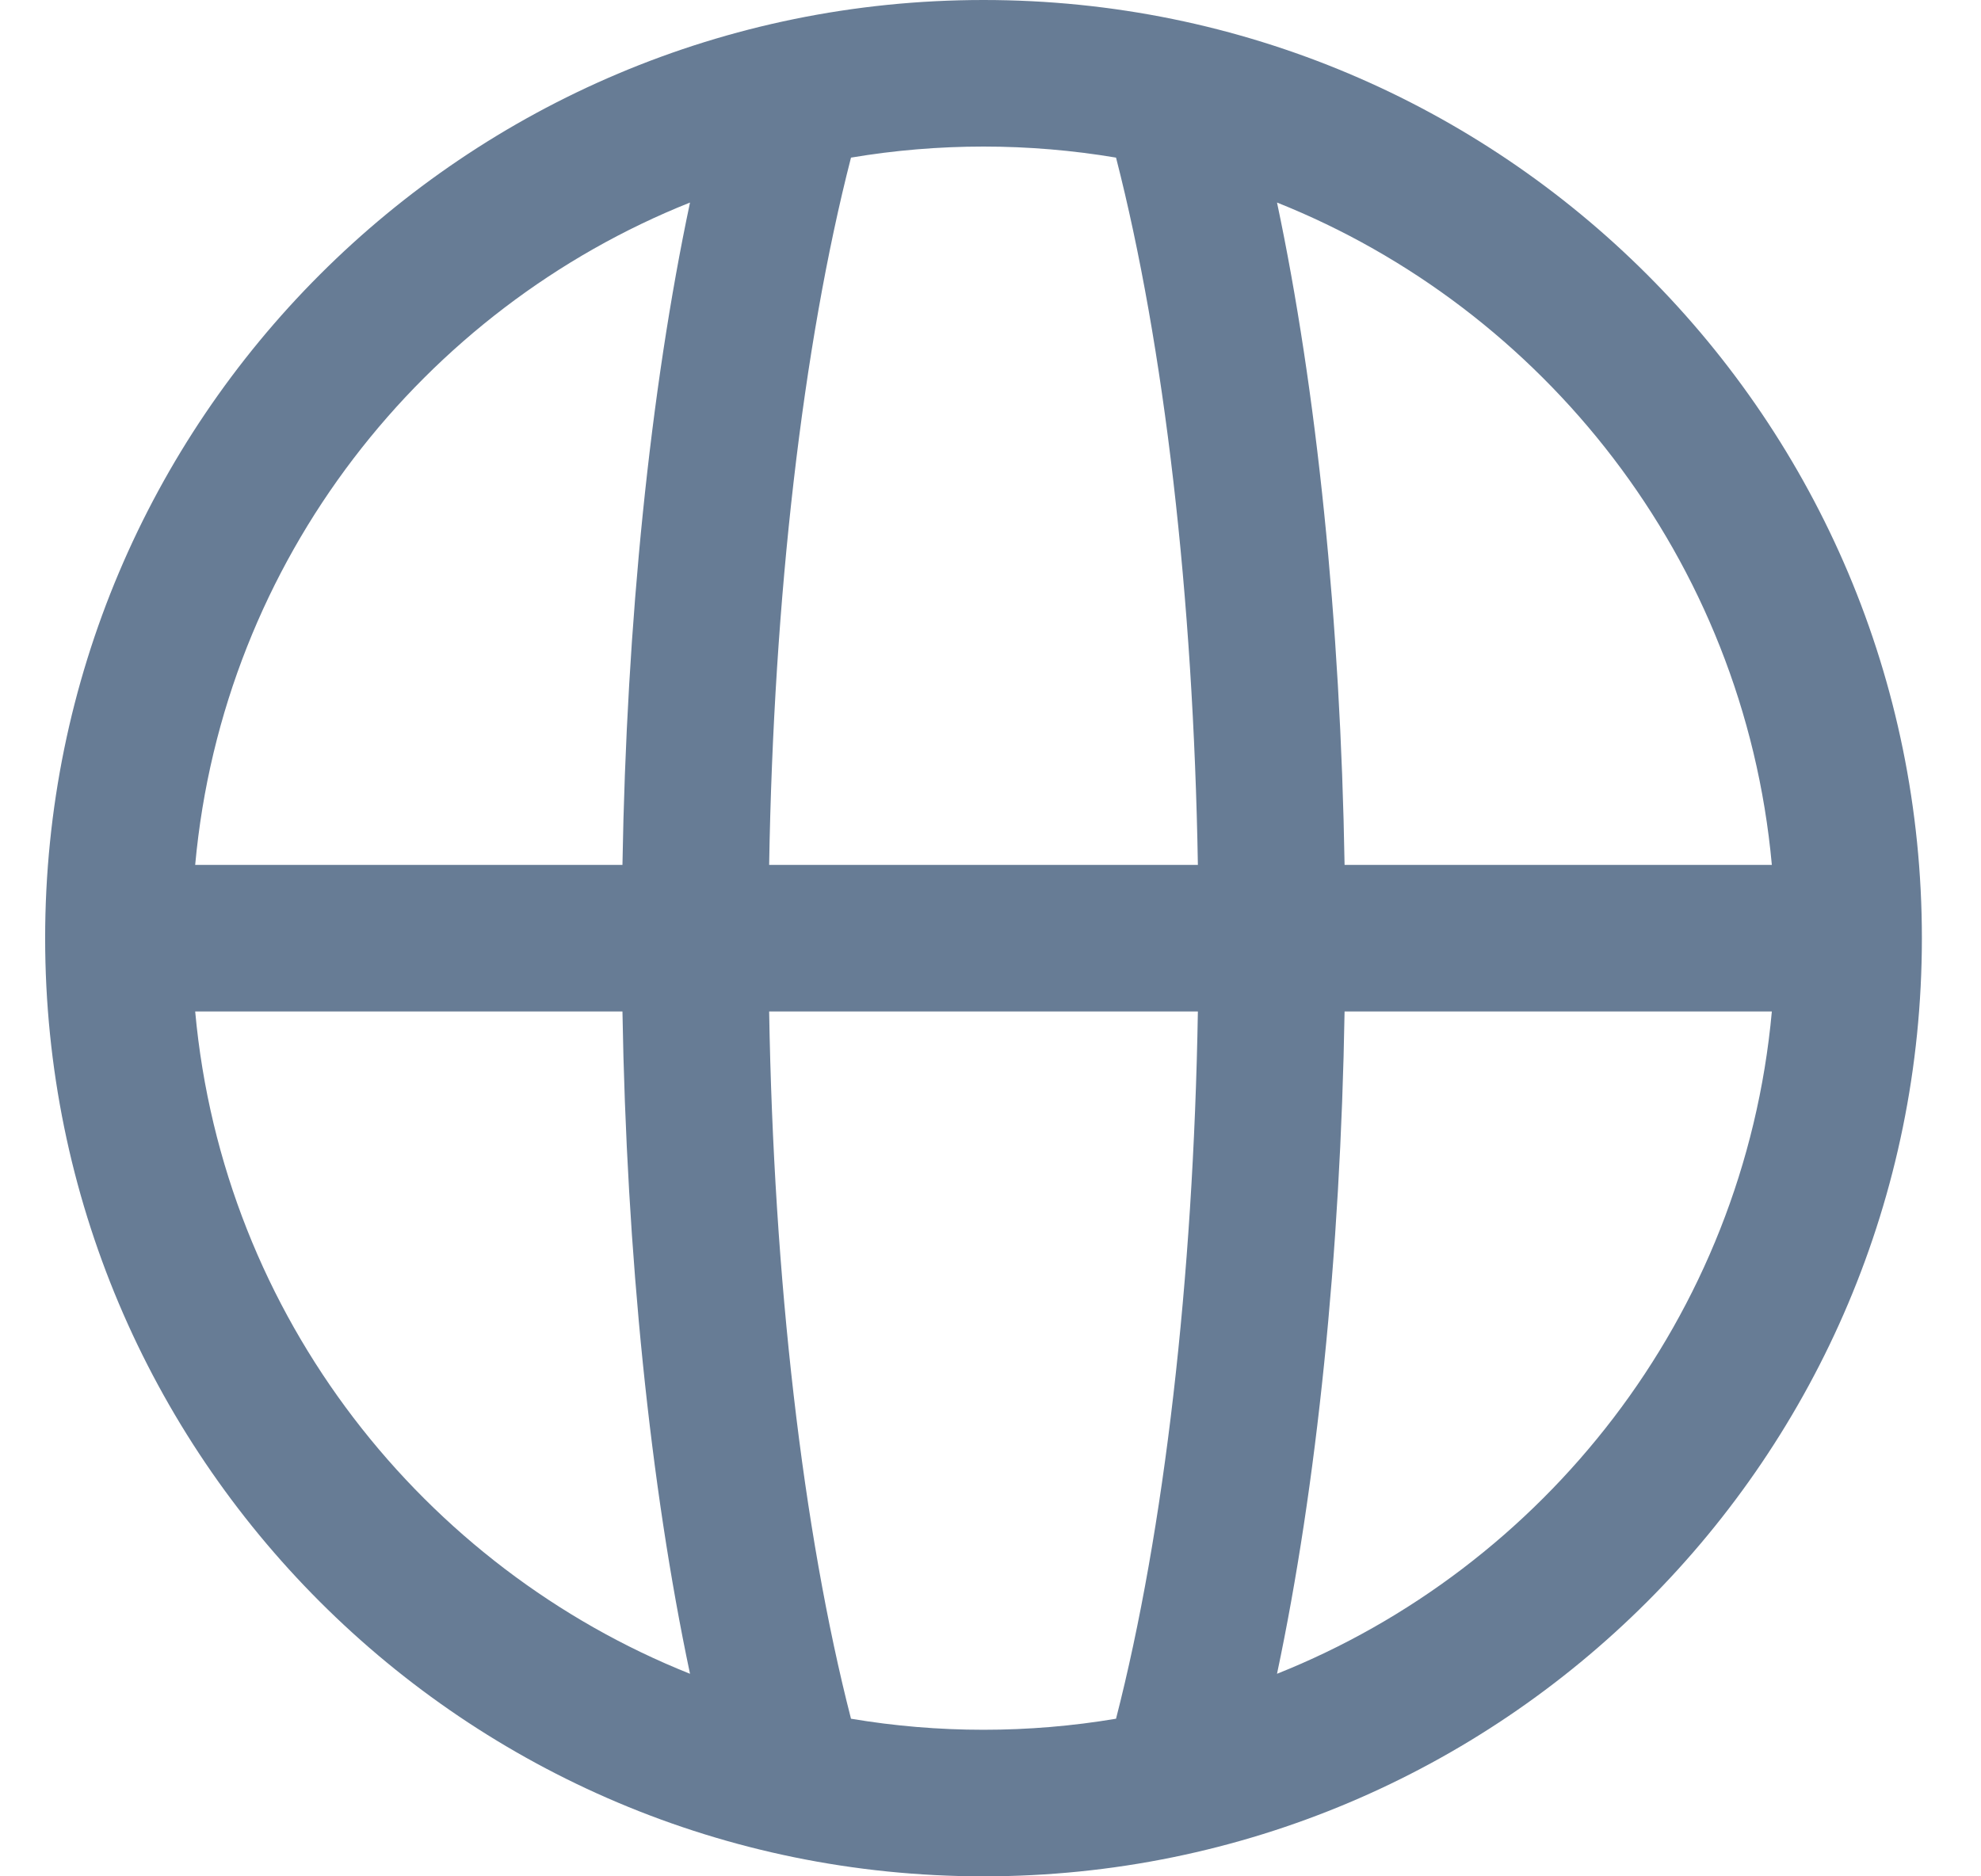 <svg width="19" height="18" viewBox="0 0 19 18" fill="none" xmlns="http://www.w3.org/2000/svg">
<path d="M9.433 0C4.459 0 0.433 4.025 0.433 9C0.433 13.974 4.458 18 9.433 18C14.407 18 18.433 13.975 18.433 9C18.433 4.026 14.408 0 9.433 0ZM16.994 8.297H12.896C12.857 5.967 12.629 3.743 12.248 1.943C14.791 2.957 16.726 5.354 16.994 8.297ZM1.872 9.703H5.97C6.009 12.033 6.237 14.257 6.618 16.057C4.074 15.042 2.14 12.645 1.872 9.703ZM5.97 8.297H1.872C2.14 5.359 4.07 2.959 6.618 1.943C6.237 3.743 6.009 5.967 5.97 8.297ZM10.704 16.488C10.288 16.558 9.863 16.594 9.433 16.594C9.003 16.594 8.578 16.558 8.162 16.488C7.699 14.685 7.42 12.269 7.377 9.703H11.489C11.446 12.269 11.167 14.685 10.704 16.488ZM7.377 8.297C7.42 5.731 7.699 3.315 8.162 1.512C8.578 1.442 9.003 1.406 9.433 1.406C9.863 1.406 10.288 1.442 10.704 1.512C11.167 3.315 11.446 5.731 11.489 8.297H7.377ZM12.248 16.057C12.629 14.257 12.857 12.033 12.896 9.703H16.994C16.727 12.641 14.796 15.041 12.248 16.057Z" fill="#677C95"/>
</svg>
